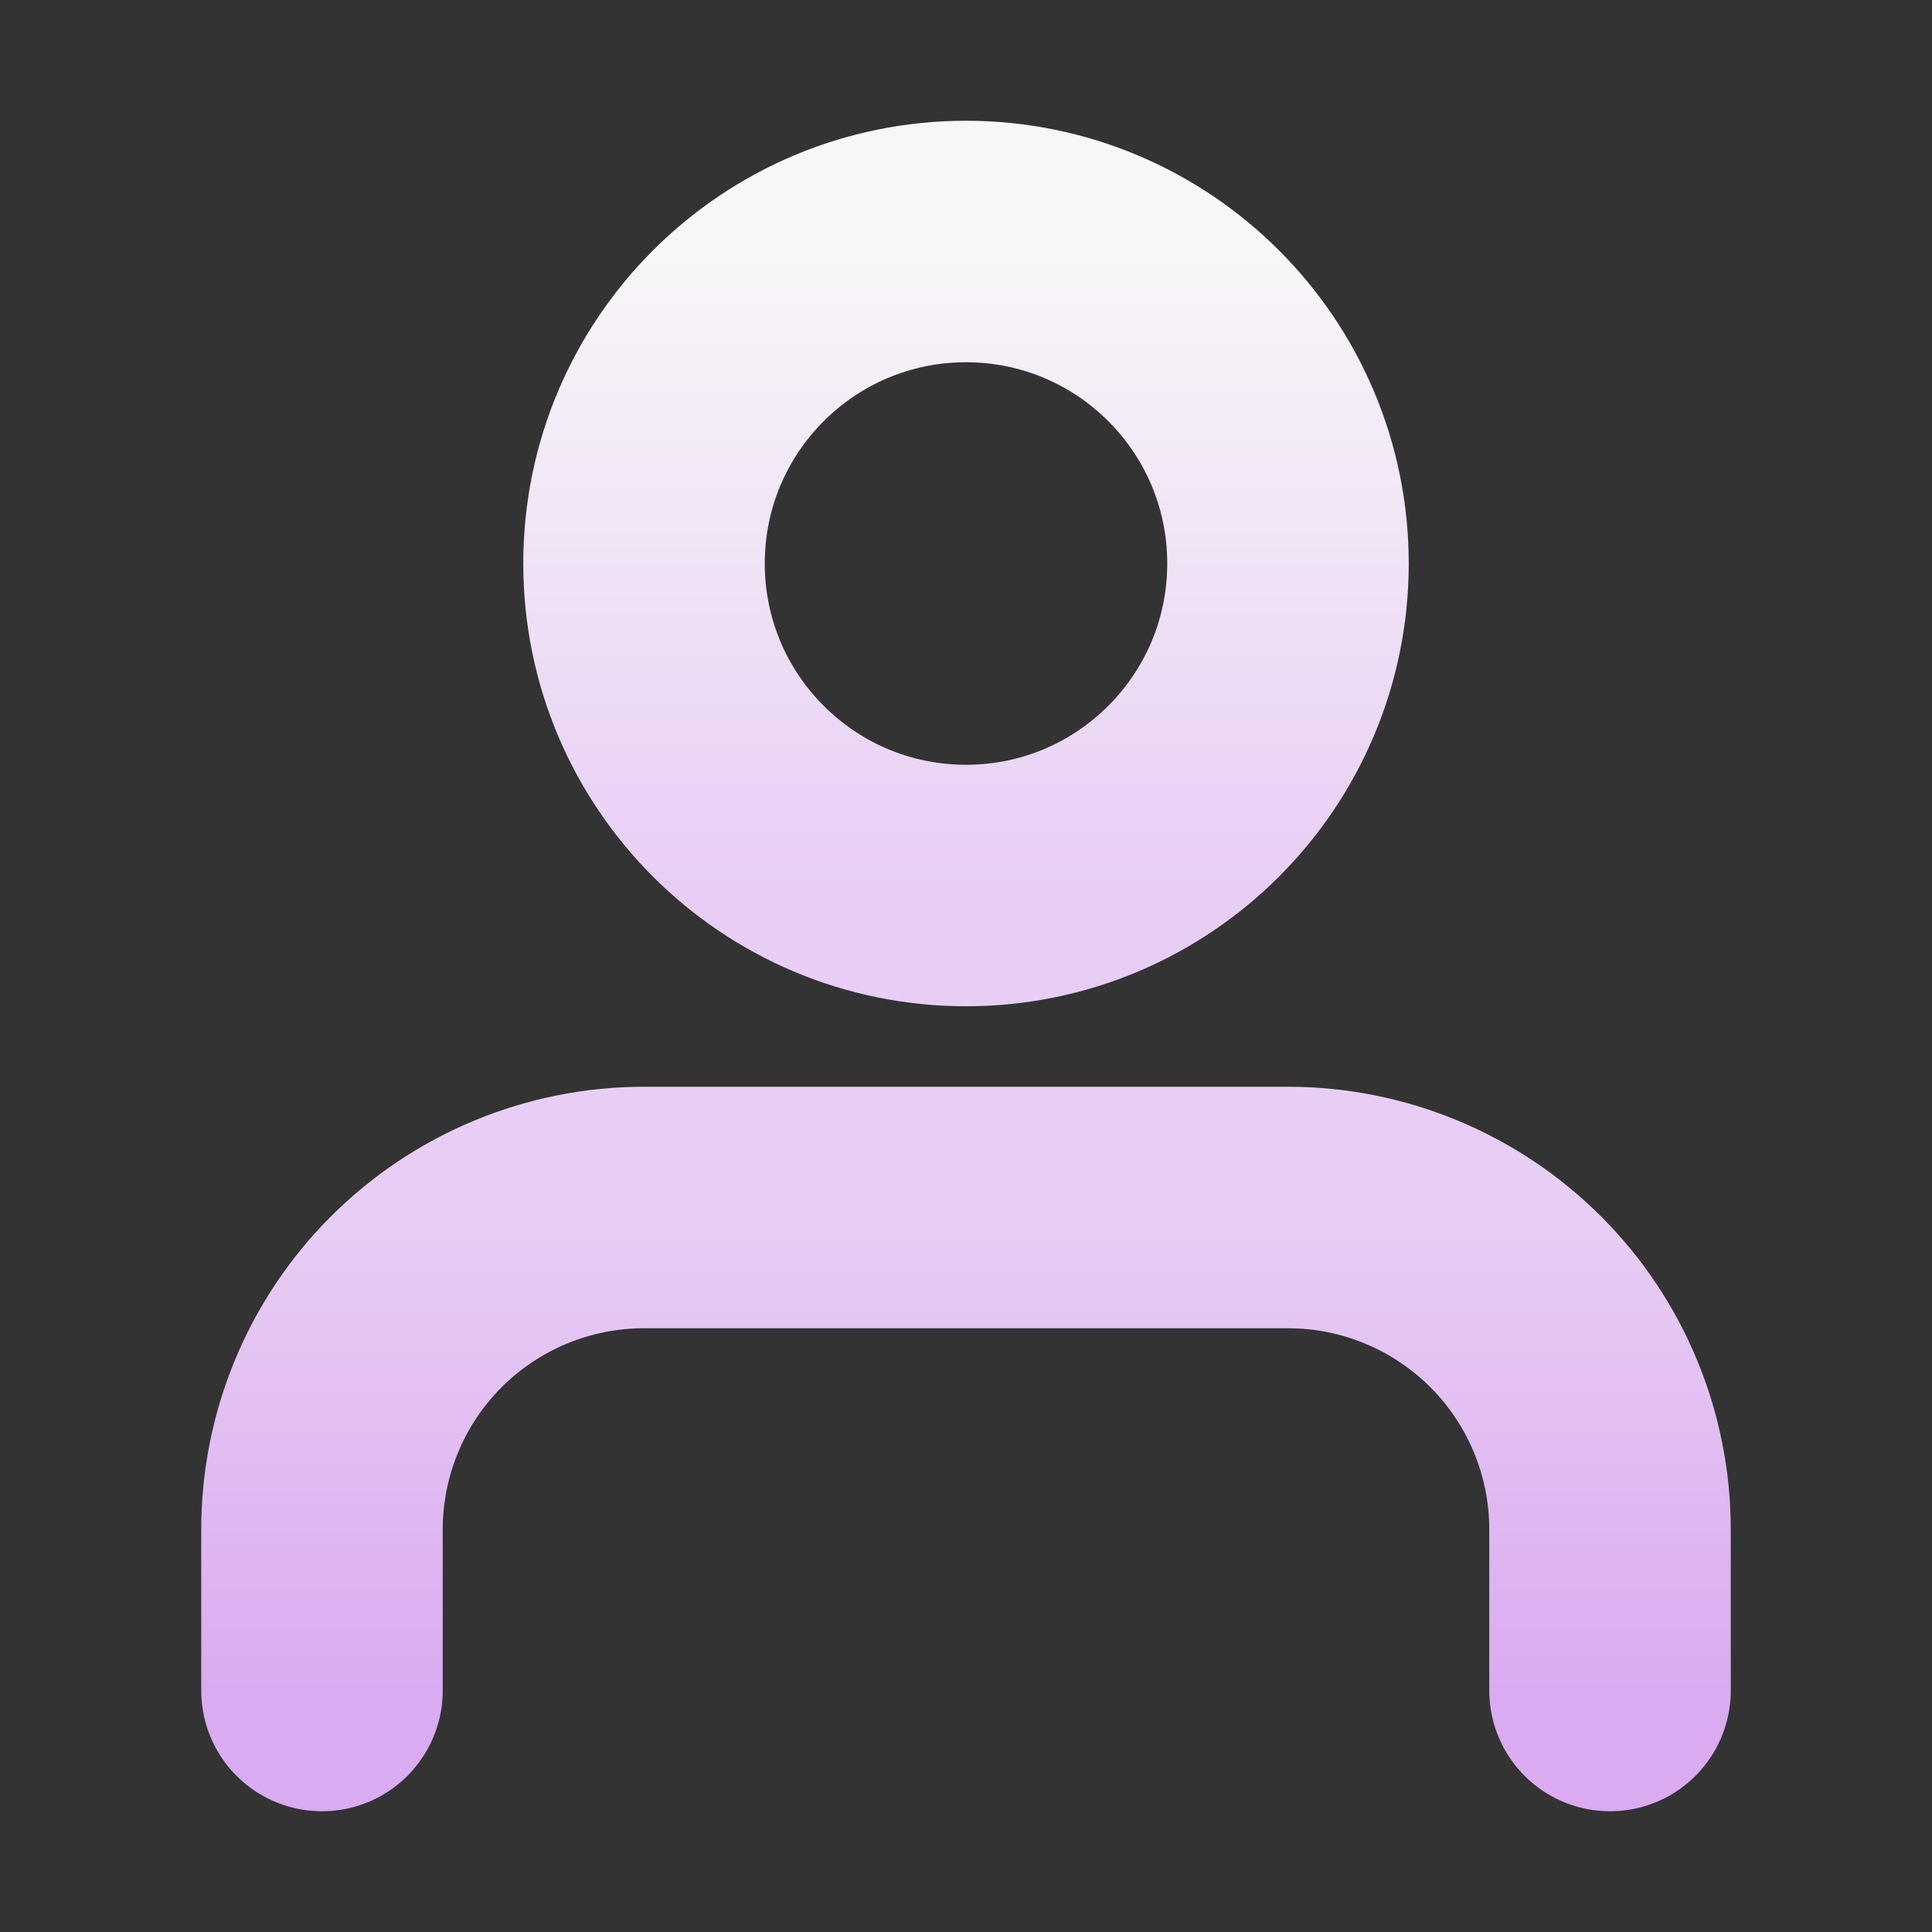 <svg width="32" height="32" viewBox="0 0 32 32" fill="none" xmlns="http://www.w3.org/2000/svg">
<rect x="0" y="0" width="32" height="32" fill="#333333" stroke="none"/>
<path d="M26.667 28V25.333C26.667 23.919 26.105 22.562 25.105 21.562C24.104 20.562 22.748 20 21.333 20H10.667C9.252 20 7.896 20.562 6.895 21.562C5.895 22.562 5.333 23.919 5.333 25.333V28" stroke="url(#paint0_linear_7629_130)" stroke-width="4" stroke-linecap="round" stroke-linejoin="round"/>
<path d="M16 14.667C18.945 14.667 21.333 12.279 21.333 9.333C21.333 6.388 18.945 4 16 4C13.054 4 10.667 6.388 10.667 9.333C10.667 12.279 13.054 14.667 16 14.667Z" stroke="url(#paint1_linear_7629_130)" stroke-width="4" stroke-linecap="round" stroke-linejoin="round"/>
<defs>
<linearGradient id="paint0_linear_7629_130" x1="16" y1="20" x2="16" y2="28" gradientUnits="userSpaceOnUse">
<stop stop-color="#E8CEF4"/>
<stop offset="1" stop-color="#DAABF0"/>
</linearGradient>
<linearGradient id="paint1_linear_7629_130" x1="16" y1="4" x2="16" y2="14.667" gradientUnits="userSpaceOnUse">
<stop stop-color="#F8F7F8"/>
<stop offset="1" stop-color="#E8CEF4"/>
</linearGradient>
</defs>
</svg>
